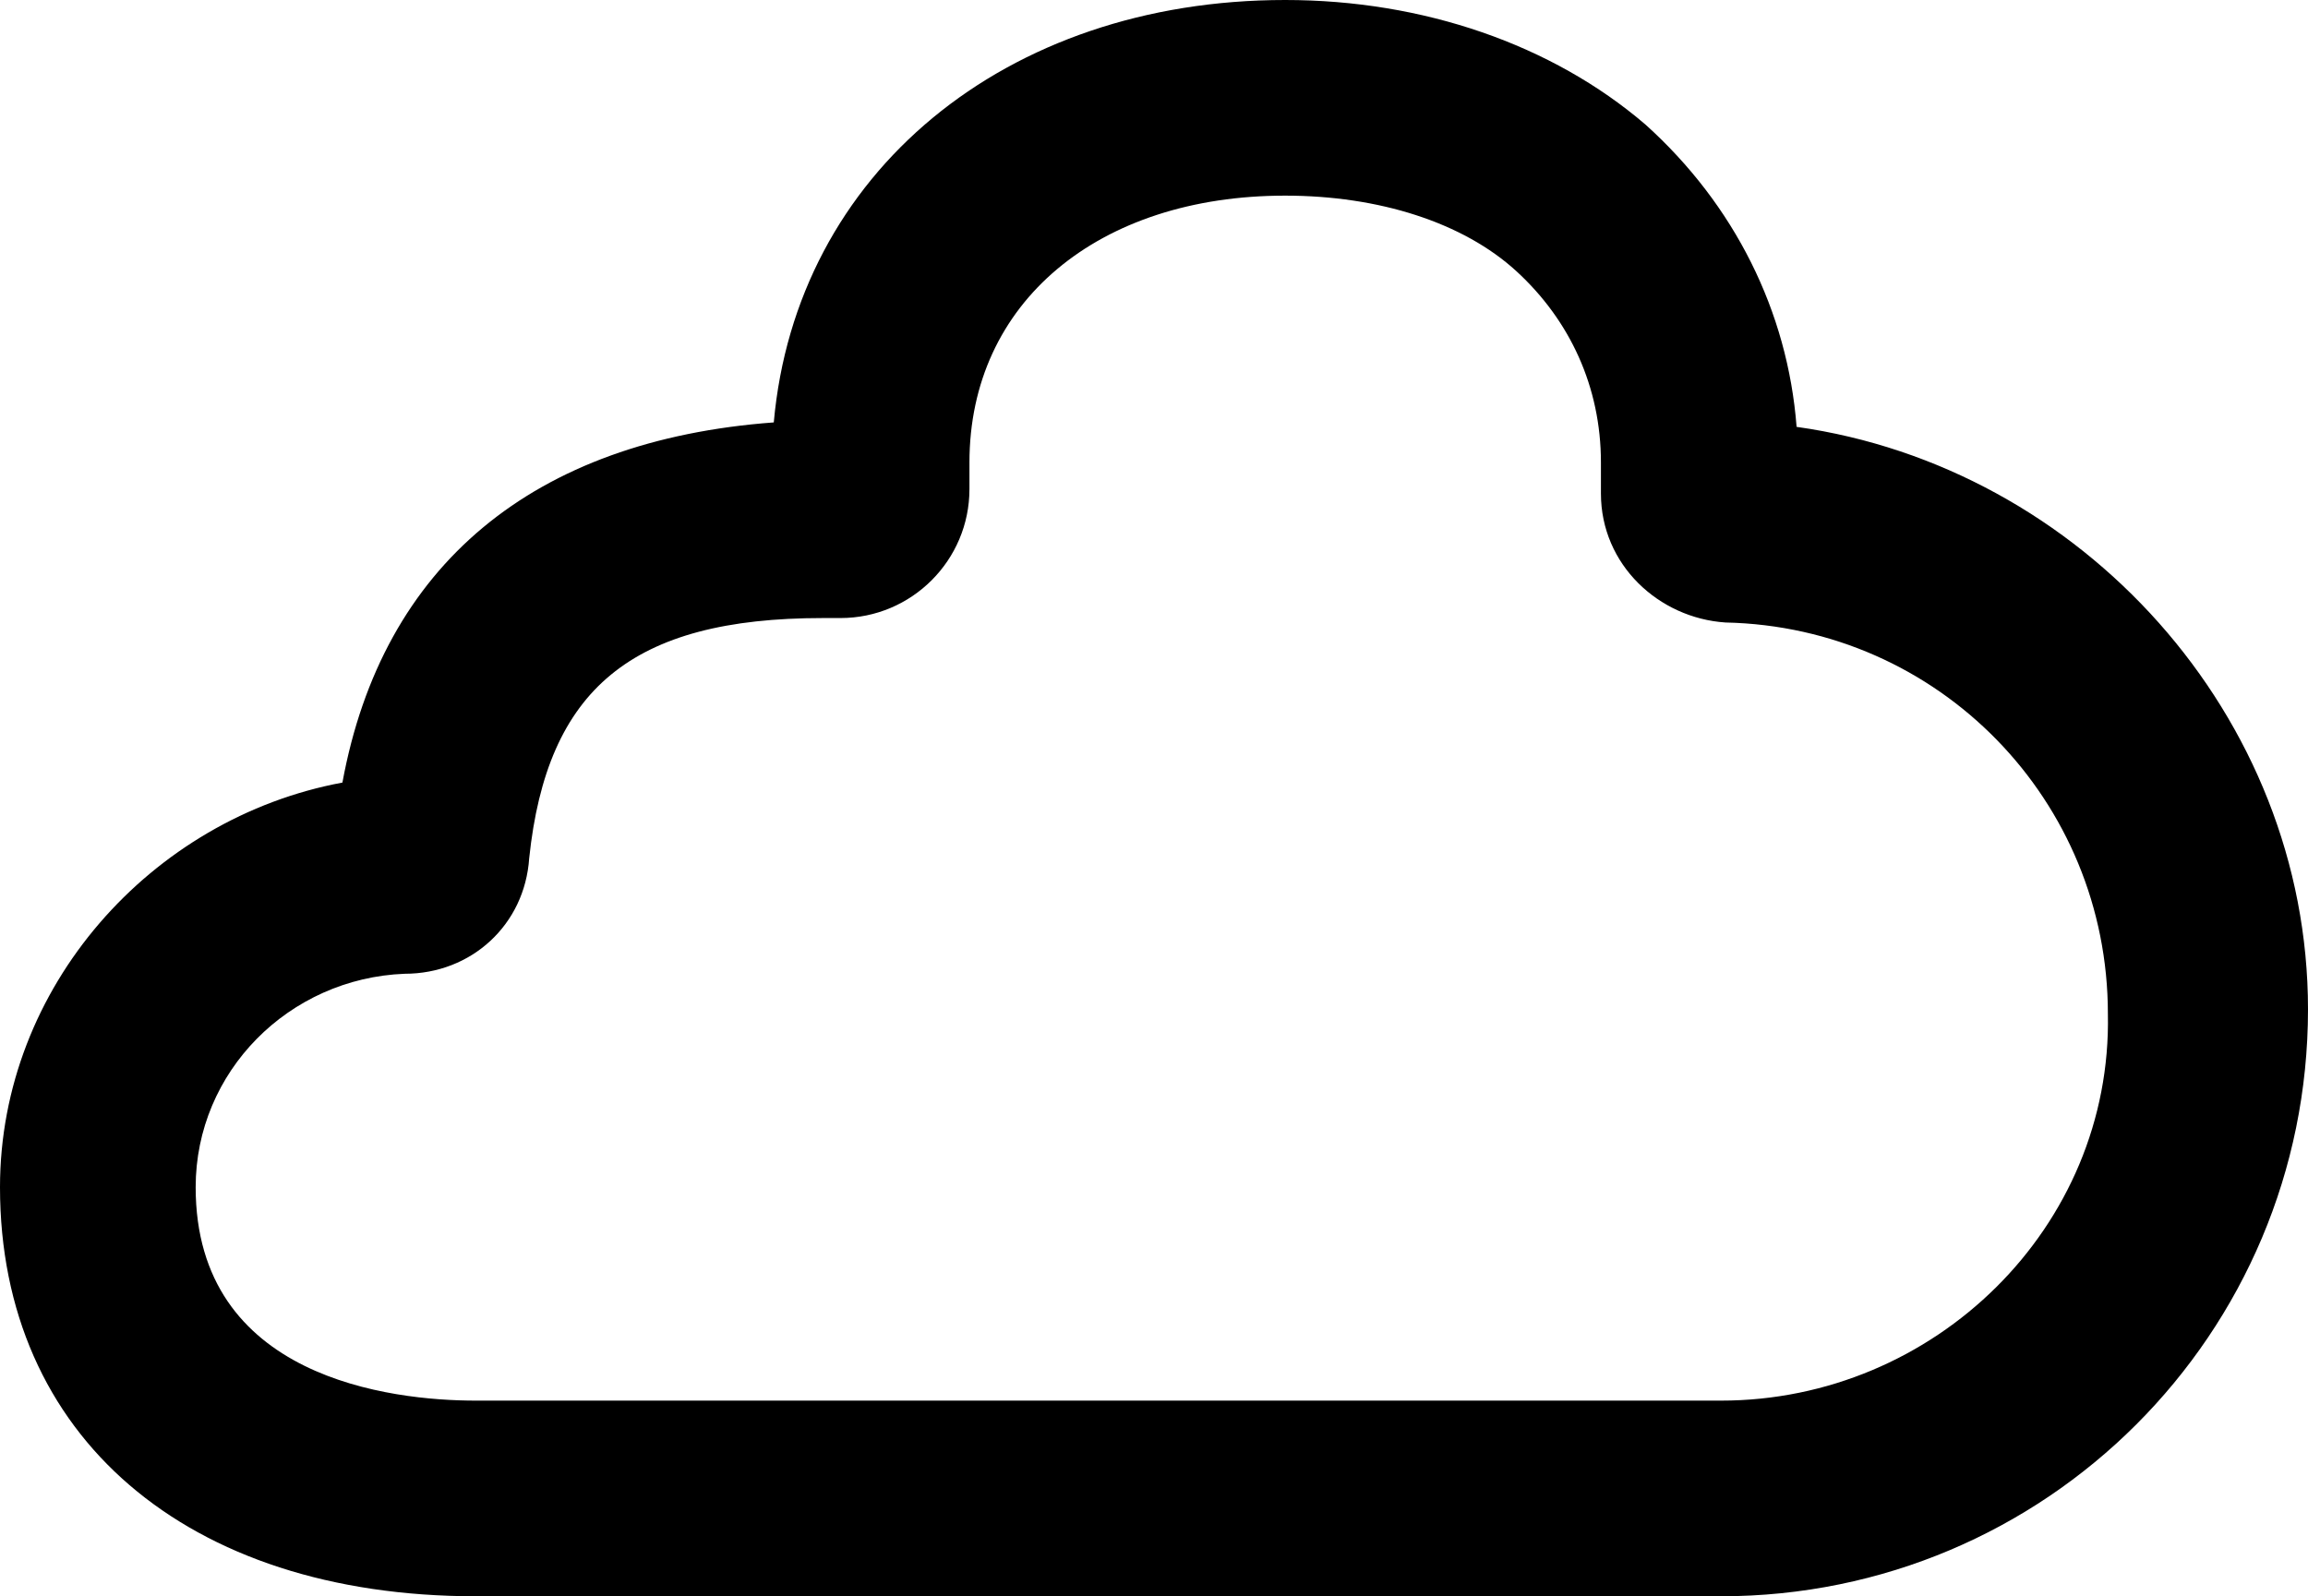 <?xml version="1.0" encoding="utf-8"?>
<!-- Generator: Adobe Illustrator 18.1.1, SVG Export Plug-In . SVG Version: 6.00 Build 0)  -->
<svg version="1.1" id="Layer_1" xmlns="http://www.w3.org/2000/svg" xmlns:xlink="http://www.w3.org/1999/xlink" x="0px" y="0px"
	 viewBox="0 0 51.9 35.9" enable-background="new 0 0 51.9 35.9" xml:space="preserve">
<g>
	<path d="M40.4,9.6C40.2,7,39,4.6,37,2.8C34.9,1,32,0,28.9,0c-6.3,0-11,3.9-11.5,9.5c-5.4,0.4-8.8,3.2-9.7,8.1
		C3.4,18.4,0,22.2,0,26.7c0,5.6,4.2,9.2,10.7,9.2h28c7.3,0,13.2-5.9,13.2-13.2C51.9,16.1,46.8,10.5,40.4,9.6z M38.7,31.5h-28
		c-1.9,0-6.3-0.5-6.3-4.8c0-2.6,2.1-4.7,4.7-4.8c1.5,0,2.7-1.1,2.8-2.6c0.4-3.8,2.3-5.4,6.6-5.4h0.4c1.6,0,2.9-1.3,2.9-2.9v-0.6
		c0-3.6,2.9-6,7.1-6c2.1,0,4,0.6,5.2,1.7c1.2,1.1,1.9,2.6,1.9,4.3v0.7c0,1.6,1.3,2.8,2.8,2.9c4.8,0.1,8.6,4,8.6,8.8
		C47.5,27.6,43.5,31.5,38.7,31.5z"/>
</g>
<g>
</g>
<g>
</g>
<g>
</g>
<g>
</g>
<g>
</g>
<g>
</g>
<g>
</g>
<g>
</g>
<g>
</g>
<g>
</g>
<g>
</g>
<g>
</g>
<g>
</g>
<g>
</g>
<g>
</g>
</svg>
